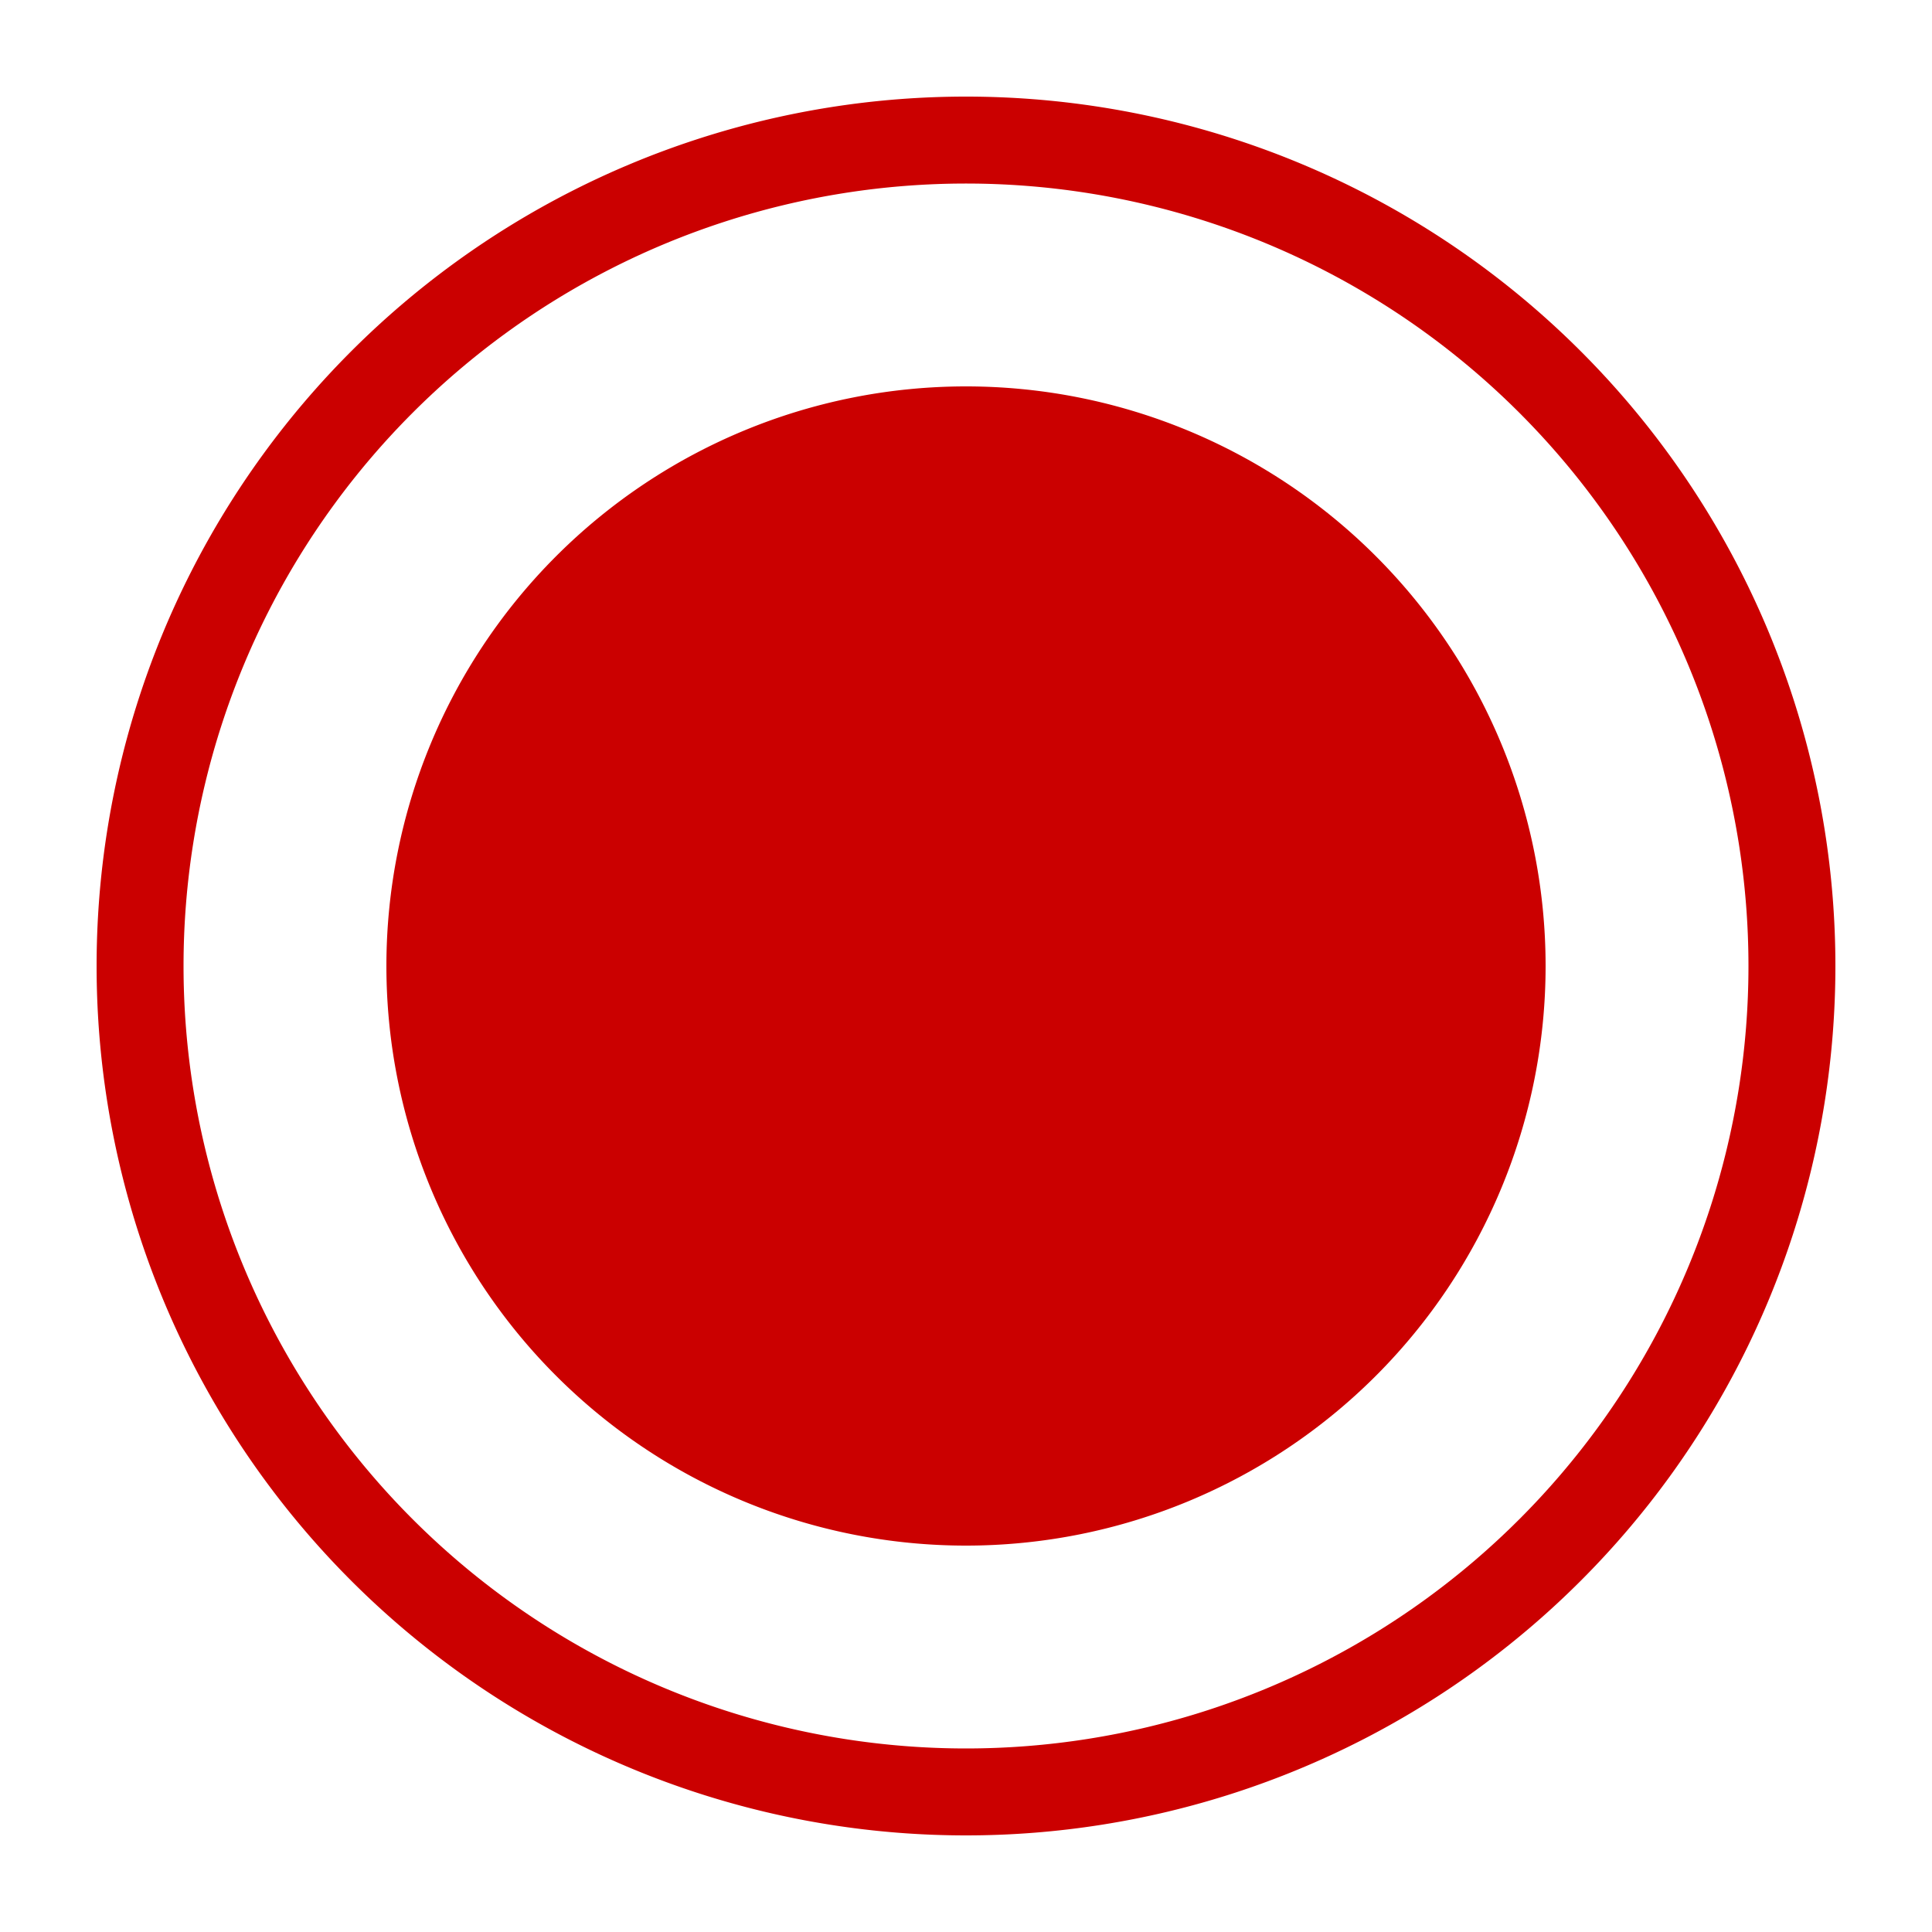 <?xml version="1.0" encoding="UTF-8" standalone="no"?>
<svg
   xmlns:dc="http://purl.org/dc/elements/1.1/"
   xmlns:cc="http://creativecommons.org/ns#"
   xmlns:rdf="http://www.w3.org/1999/02/22-rdf-syntax-ns#"
   xmlns:svg="http://www.w3.org/2000/svg"
   xmlns="http://www.w3.org/2000/svg"
   xmlns:sodipodi="http://sodipodi.sourceforge.net/DTD/sodipodi-0.dtd"
   xmlns:inkscape="http://www.inkscape.org/namespaces/inkscape"
   x="0px"
   y="0px"
   width="20px"
   height="20px"
   viewBox="0 0 20 20"
   enable-background="new 0 0 20 20"
   xml:space="preserve"
   id="svg2"
   version="1.1"
   inkscape:version="0.91 r13725"
   sodipodi:docname="radio_checked.svg"><sodipodi:namedview
     pagecolor="#ffffff"
     bordercolor="#666666"
     borderopacity="1"
     objecttolerance="10"
     gridtolerance="10"
     guidetolerance="10"
     inkscape:pageopacity="0"
     inkscape:pageshadow="2"
     inkscape:window-width="1320"
     inkscape:window-height="747"
     id="namedview10"
     showgrid="false"
     inkscape:zoom="29.5"
     inkscape:cx="10"
     inkscape:cy="10"
     inkscape:window-x="46"
     inkscape:window-y="21"
     inkscape:window-maximized="1"
     inkscape:current-layer="svg2" /><defs
     id="defs12" /><path
     id="path4"
     fill-rule="evenodd"
     fill="#cb0000"
     d="M1,10a9,9 0 1,0 18,0 h-0.9 a8.1,8.1 0 1,1 -16.2,0 h-0.9" /><path
     id="path6"
     fill-rule="evenodd"
     fill="#cb0000"
     d="M1,10a9,9 0 1,1 18,0 h-0.9 a8.1,8.1 0 1,0 -16.2,0 h-0.9" /><path
     id="path8"
     fill-rule="evenodd"
     fill="#cb0000"
     d="M4,10a6,6 0 1,0 12,0a6,6 0 1,0 -12,0" /></svg>